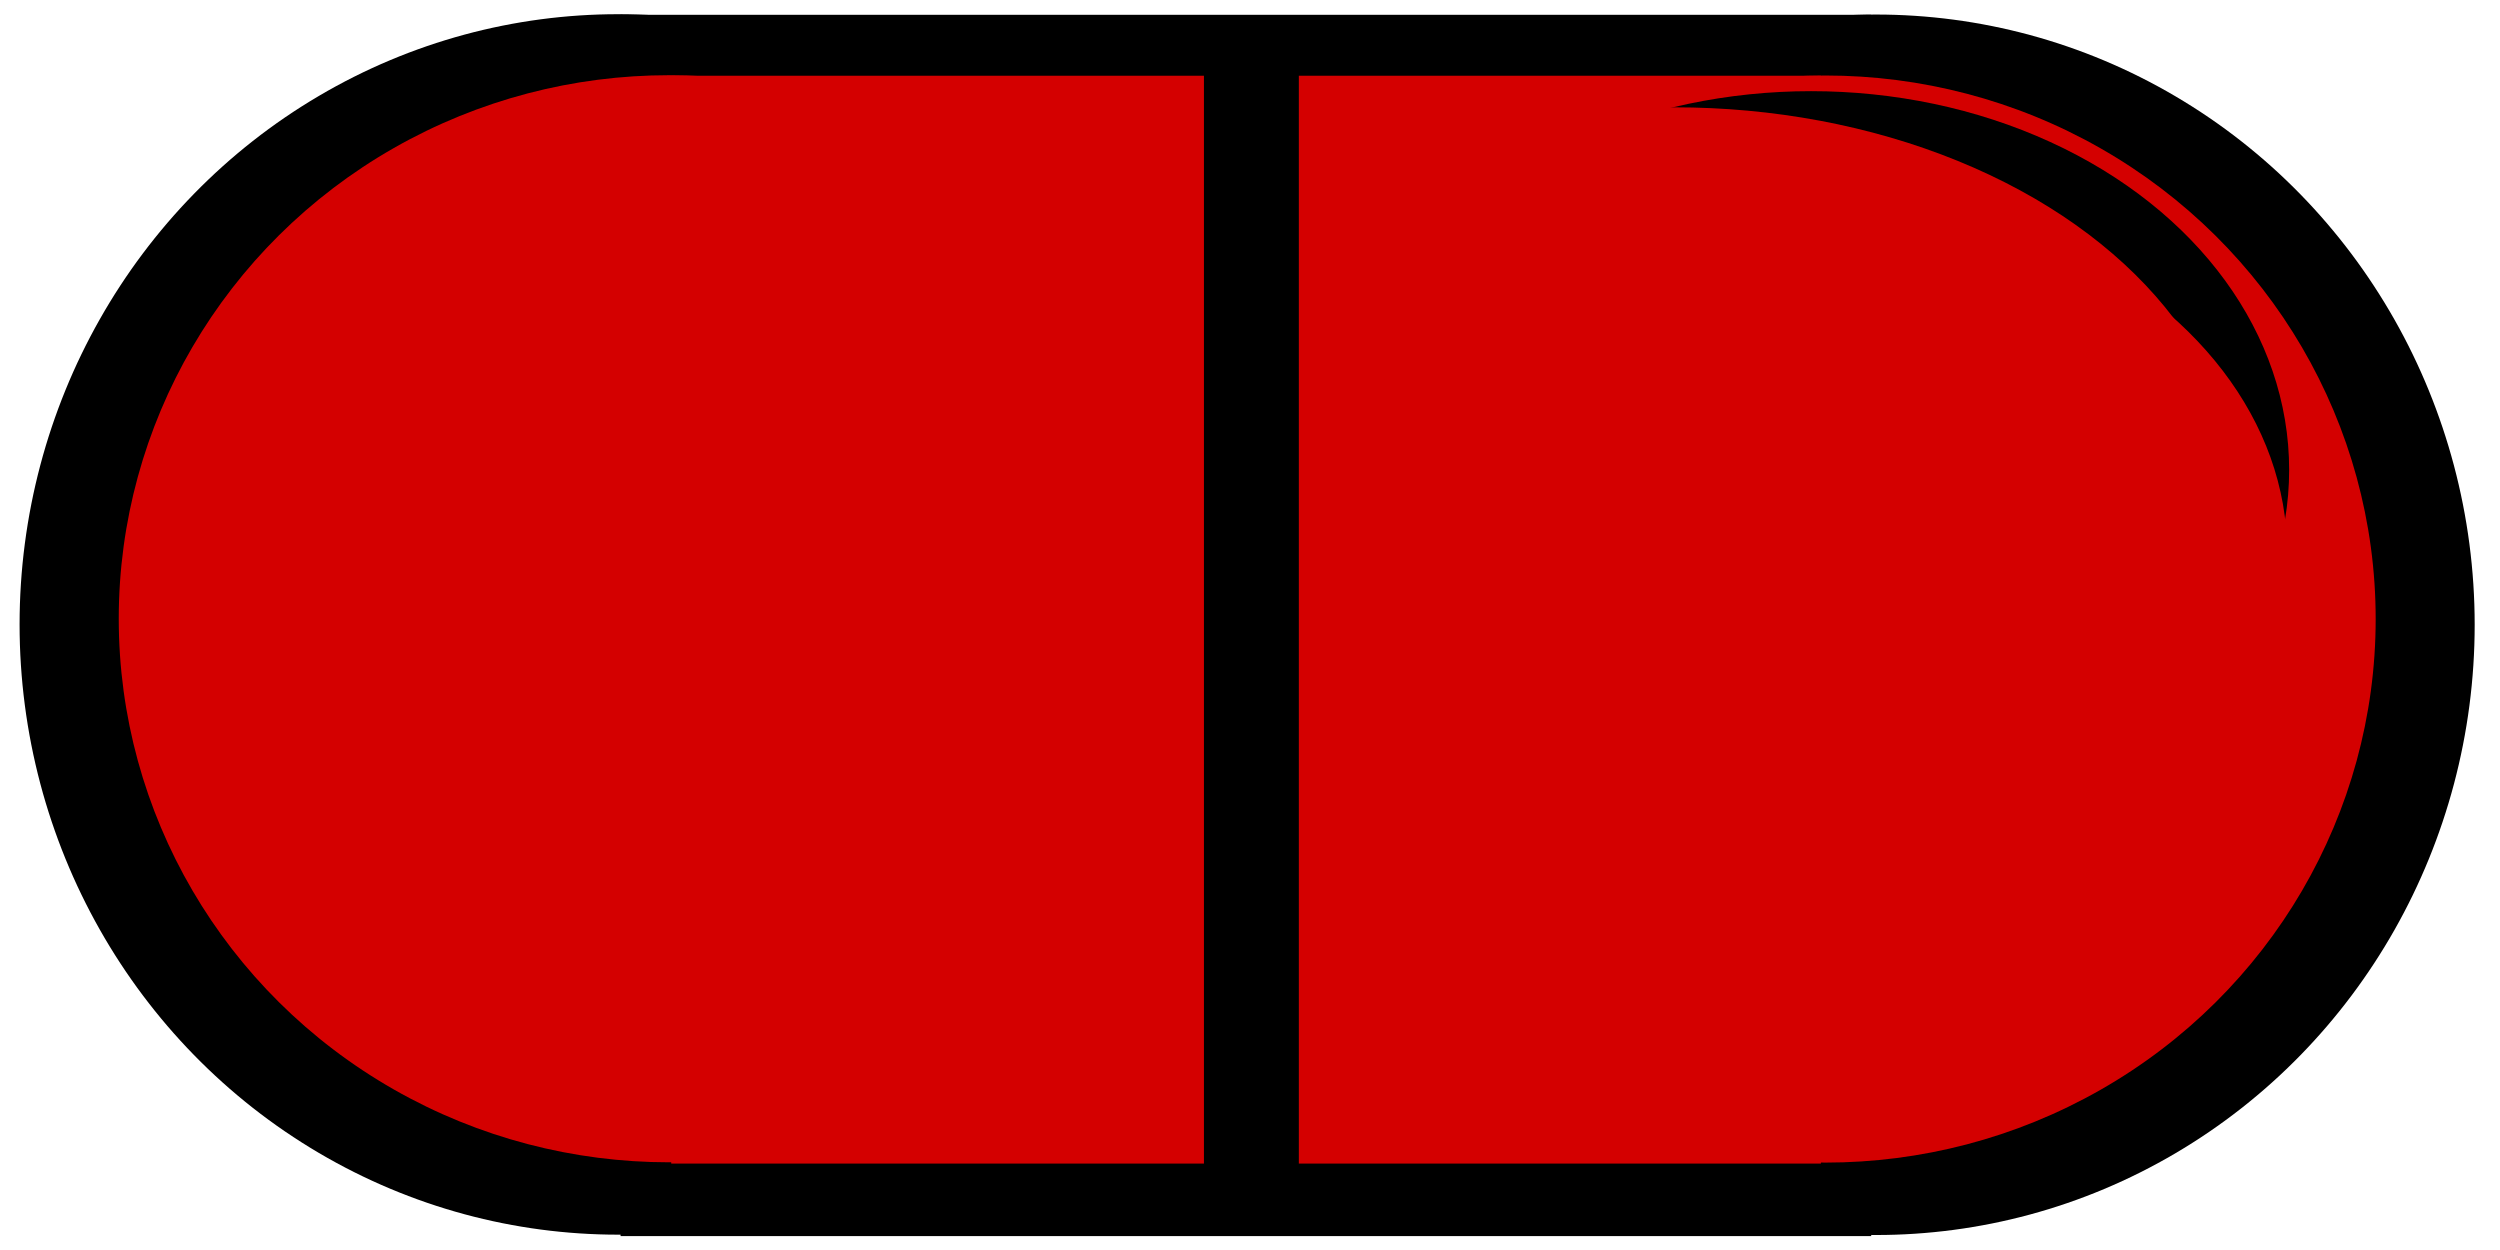 <?xml version="1.0" encoding="UTF-8" standalone="no"?>
<!-- Created with Inkscape (http://www.inkscape.org/) -->

<svg
   xmlns:dc="http://purl.org/dc/elements/1.1/"
   xmlns:cc="http://creativecommons.org/ns#"
   xmlns:rdf="http://www.w3.org/1999/02/22-rdf-syntax-ns#"
   xmlns:svg="http://www.w3.org/2000/svg"
   xmlns="http://www.w3.org/2000/svg"
   xmlns:sodipodi="http://sodipodi.sourceforge.net/DTD/sodipodi-0.dtd"
   xmlns:inkscape="http://www.inkscape.org/namespaces/inkscape"
   width="256"
   height="128"
   viewBox="0 0 256 128"
   id="svg2"
   version="1.1"
   inkscape:version="0.91 r13725"
   sodipodi:docname="RedPill.svg">
  <defs
     id="defs4" />
  <sodipodi:namedview
     id="base"
     pagecolor="#ffffff"
     bordercolor="#666666"
     borderopacity="1.0"
     inkscape:pageopacity="0.0"
     inkscape:pageshadow="2"
     inkscape:zoom="3.959798"
     inkscape:cx="88.164167"
     inkscape:cy="39.782607"
     inkscape:document-units="px"
     inkscape:current-layer="layer1"
     showgrid="false"
     inkscape:window-width="1858"
     inkscape:window-height="1057"
     inkscape:window-x="1974"
     inkscape:window-y="-8"
     inkscape:window-maximized="1"
     units="px" />
  <g
     inkscape:label="Layer 1"
     inkscape:groupmode="layer"
     id="layer1"
     style="display:inline"
     transform="translate(0,-924.362)">
    <g
       id="g4156"
       transform="matrix(0.446,0,0,0.485,-7.814,745.109)"
       style="fill:#000000">
      <ellipse
         ry="128.841"
         rx="137.412"
         cy="501.433"
         cx="159.429"
         id="path3348"
         style="fill:#000000;fill-rule:evenodd;stroke:none;stroke-width:0.461px;stroke-linecap:butt;stroke-linejoin:miter;stroke-opacity:1" />
      <ellipse
         style="fill:#000000;fill-rule:evenodd;stroke:none;stroke-width:0.461px;stroke-linecap:butt;stroke-linejoin:miter;stroke-opacity:1"
         id="ellipse3352"
         cx="448.286"
         cy="501.505"
         rx="137.412"
         ry="128.841" />
      <rect
         y="372.719"
         x="160"
         height="257.857"
         width="287.143"
         id="rect3354"
         style="opacity:1;fill:#000000;fill-rule:evenodd;stroke:none;stroke-width:1px;stroke-linecap:butt;stroke-linejoin:miter;stroke-opacity:1" />
    </g>
    <g
       transform="matrix(0.41,0,0,0.432,3.133,771.103)"
       id="g4161"
       style="fill:#d40000">
      <ellipse
         style="fill:#d40000;fill-rule:evenodd;stroke:none;stroke-width:0.461px;stroke-linecap:butt;stroke-linejoin:miter;stroke-opacity:1"
         id="ellipse4163"
         cx="159.429"
         cy="501.433"
         rx="137.412"
         ry="128.841" />
      <ellipse
         ry="128.841"
         rx="137.412"
         cy="501.505"
         cx="448.286"
         id="ellipse4165"
         style="fill:#d40000;fill-rule:evenodd;stroke:none;stroke-width:0.461px;stroke-linecap:butt;stroke-linejoin:miter;stroke-opacity:1" />
      <rect
         style="opacity:1;fill:#d40000;fill-rule:evenodd;stroke:none;stroke-width:1px;stroke-linecap:butt;stroke-linejoin:miter;stroke-opacity:1"
         id="rect4167"
         width="287.143"
         height="257.857"
         x="160"
         y="372.719" />
    </g>
    <ellipse
       style="opacity:1;fill:#000000;stroke:none"
       id="path4190"
       cx="185.454"
       cy="972.48"
       rx="48.955"
       ry="38.783" />
    <ellipse
       ry="40.911"
       rx="57.993"
       cy="976.263"
       cx="171.467"
       id="ellipse4206"
       style="opacity:1;fill:#d40000;stroke:none" />
    <ellipse
       style="opacity:1;fill:#d40000;stroke:none"
       id="ellipse4210"
       cx="185.032"
       cy="980.89"
       rx="49.171"
       ry="37.127" />
    <rect
       style="opacity:1;fill:#000000;stroke:none"
       id="rect4172"
       width="9.717"
       height="120.947"
       x="123.284"
       y="926.71" />
  </g>
  <g
     inkscape:groupmode="layer"
     id="layer2"
     inkscape:label="Layer 2"
     transform="translate(0,-924.362)" />
  <g
     inkscape:groupmode="layer"
     id="layer3"
     inkscape:label="Layer 3"
     transform="translate(0,-924.362)" />
</svg>
